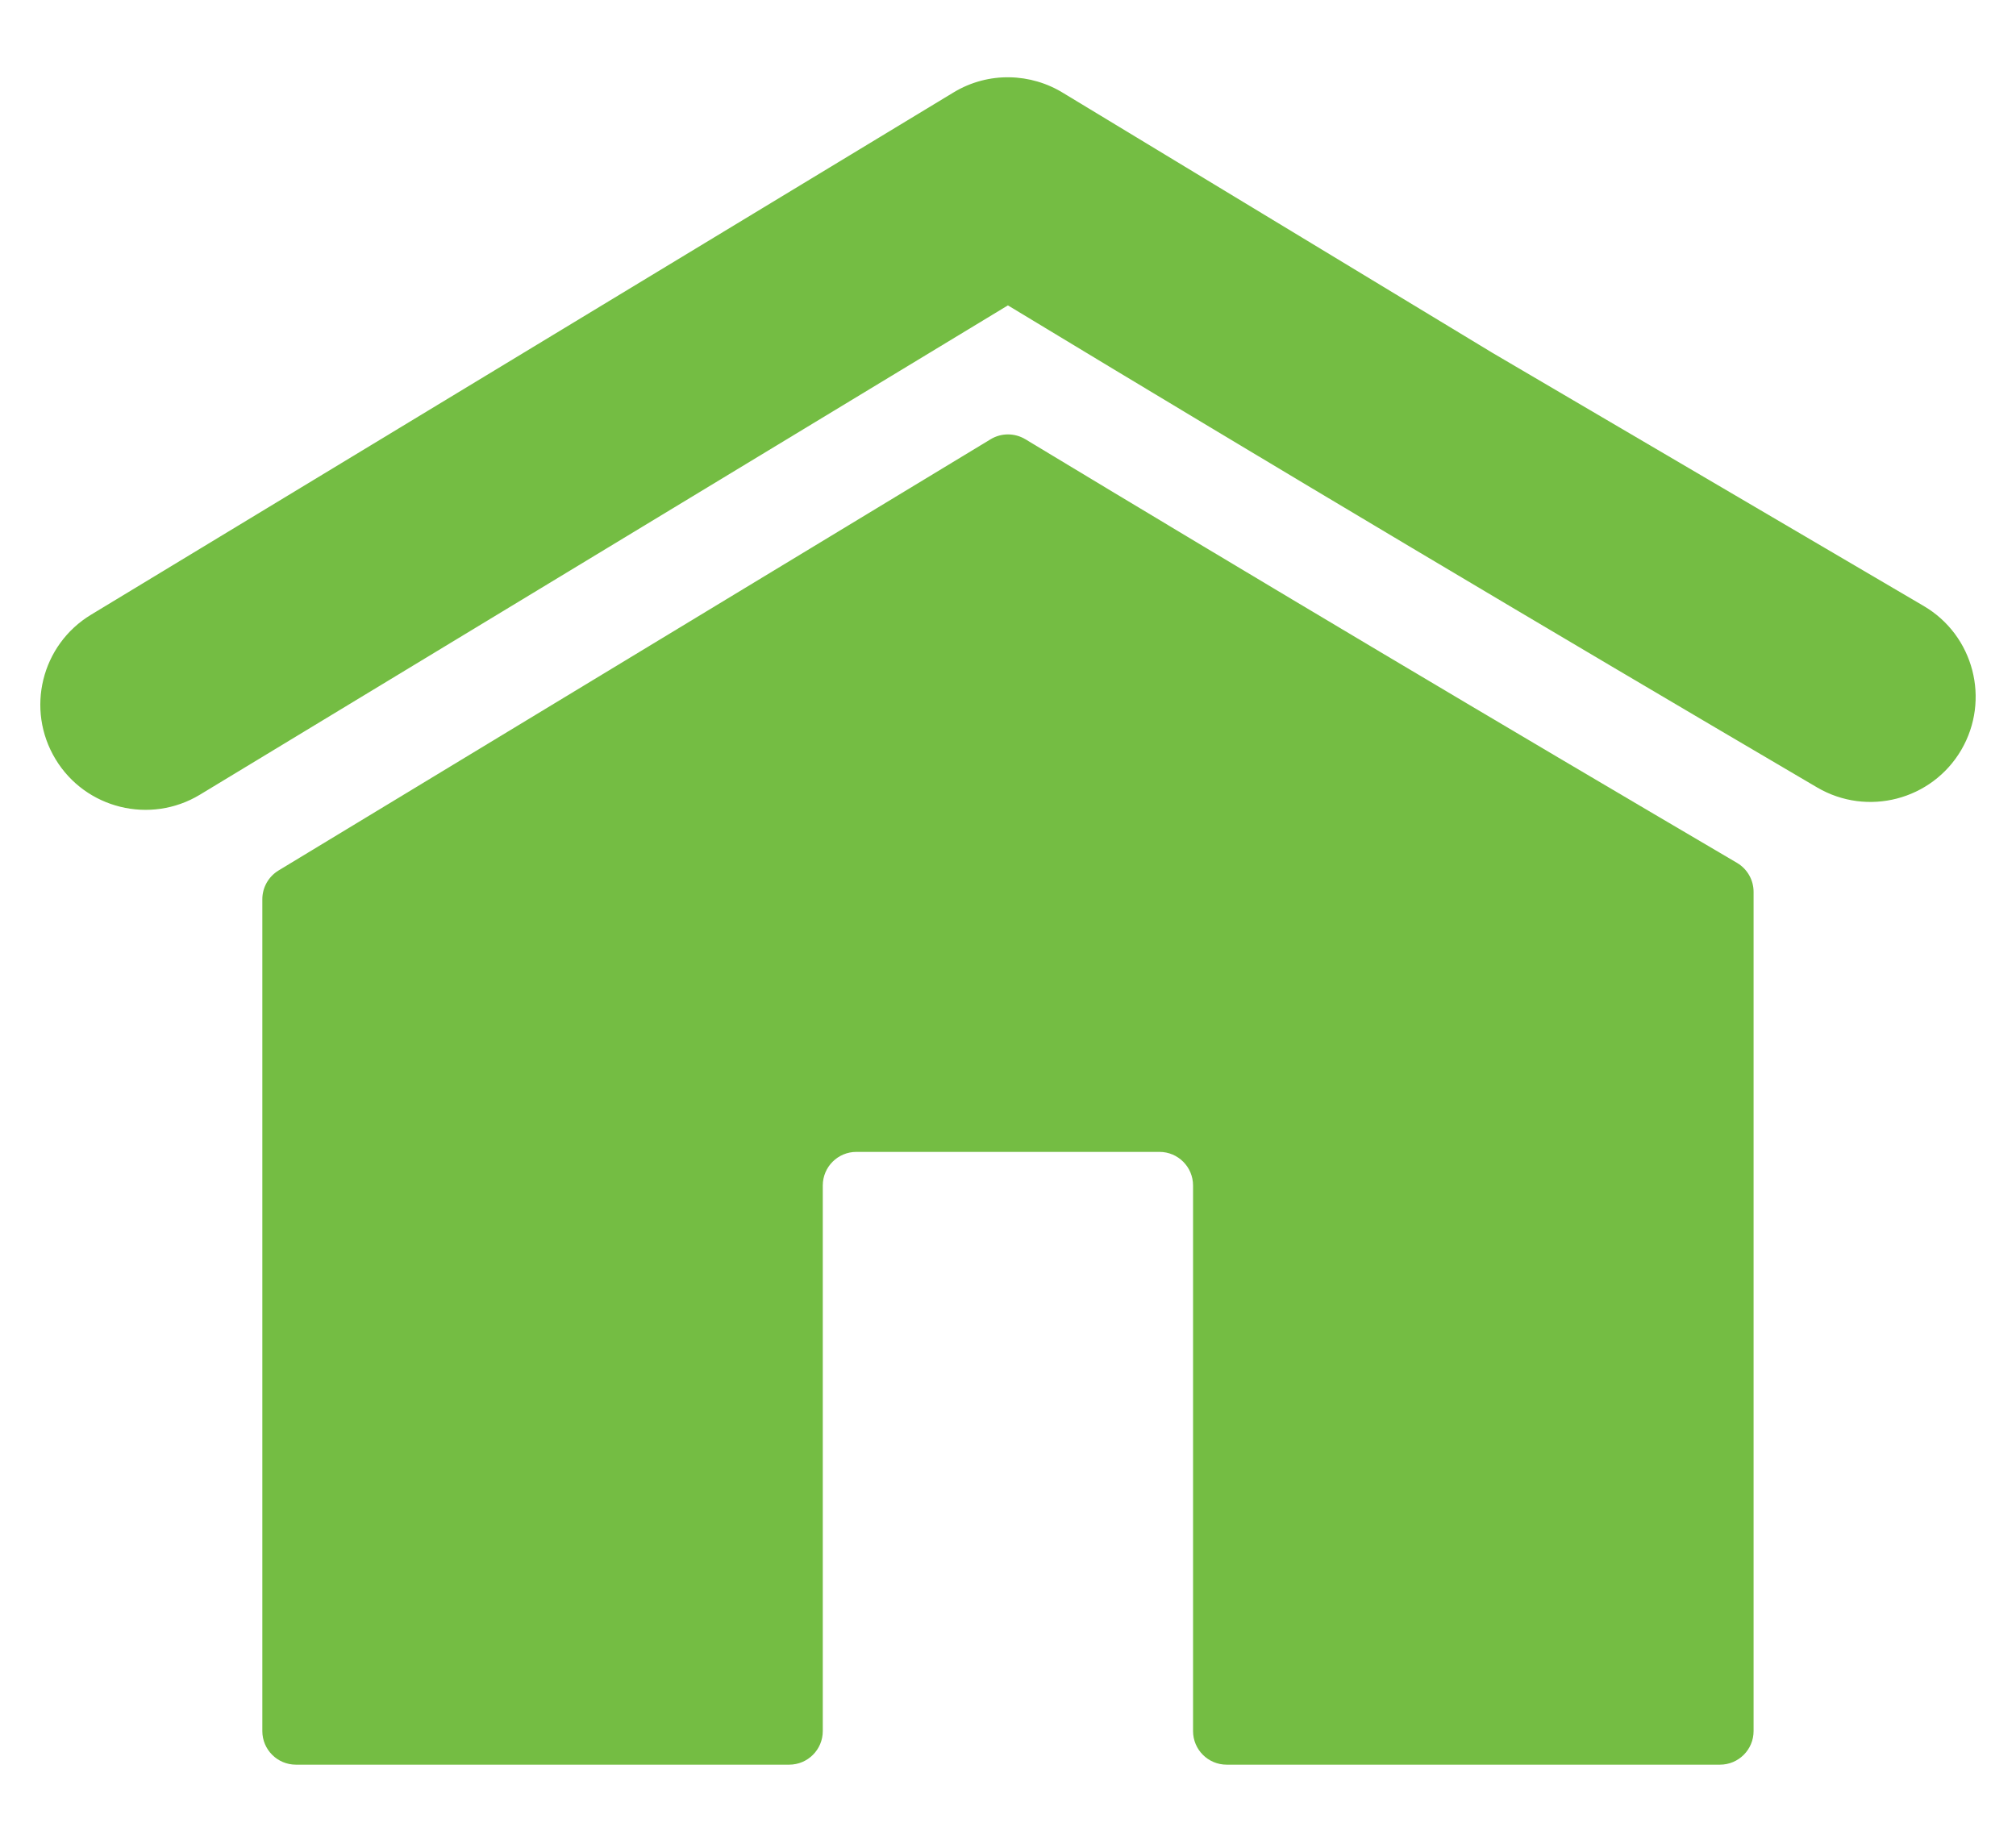 <svg width="24" height="22" viewBox="0 0 24 22" fill="none" xmlns="http://www.w3.org/2000/svg">
<path d="M2.38 9.462C1.789 9.819 1.018 9.63 0.661 9.039C0.303 8.447 0.492 7.677 1.084 7.319L11.351 1.101C11.768 0.848 12.275 0.869 12.662 1.11L17.767 4.201L22.901 7.215C23.498 7.565 23.697 8.333 23.348 8.93C22.998 9.526 22.23 9.726 21.633 9.376C18.396 7.475 15.21 5.58 11.999 3.636L2.38 9.462Z" fill="#74BD43"/>
<path fill-rule="evenodd" clip-rule="evenodd" d="M20.679 10.274C20.801 10.346 20.876 10.477 20.876 10.619V20.611C20.876 20.832 20.697 21.011 20.476 21.011H14.603C14.382 21.011 14.203 20.832 14.203 20.611V14.115C14.203 13.894 14.024 13.715 13.803 13.715H10.195C9.974 13.715 9.795 13.894 9.795 14.115V20.611C9.795 20.832 9.616 21.011 9.395 21.011H3.523C3.302 21.011 3.123 20.832 3.123 20.611V10.707C3.123 10.567 3.196 10.438 3.315 10.365L11.793 5.23C11.92 5.153 12.079 5.153 12.207 5.23C15.02 6.929 17.845 8.609 20.679 10.274Z" fill="#74BD43"/>
</svg>
